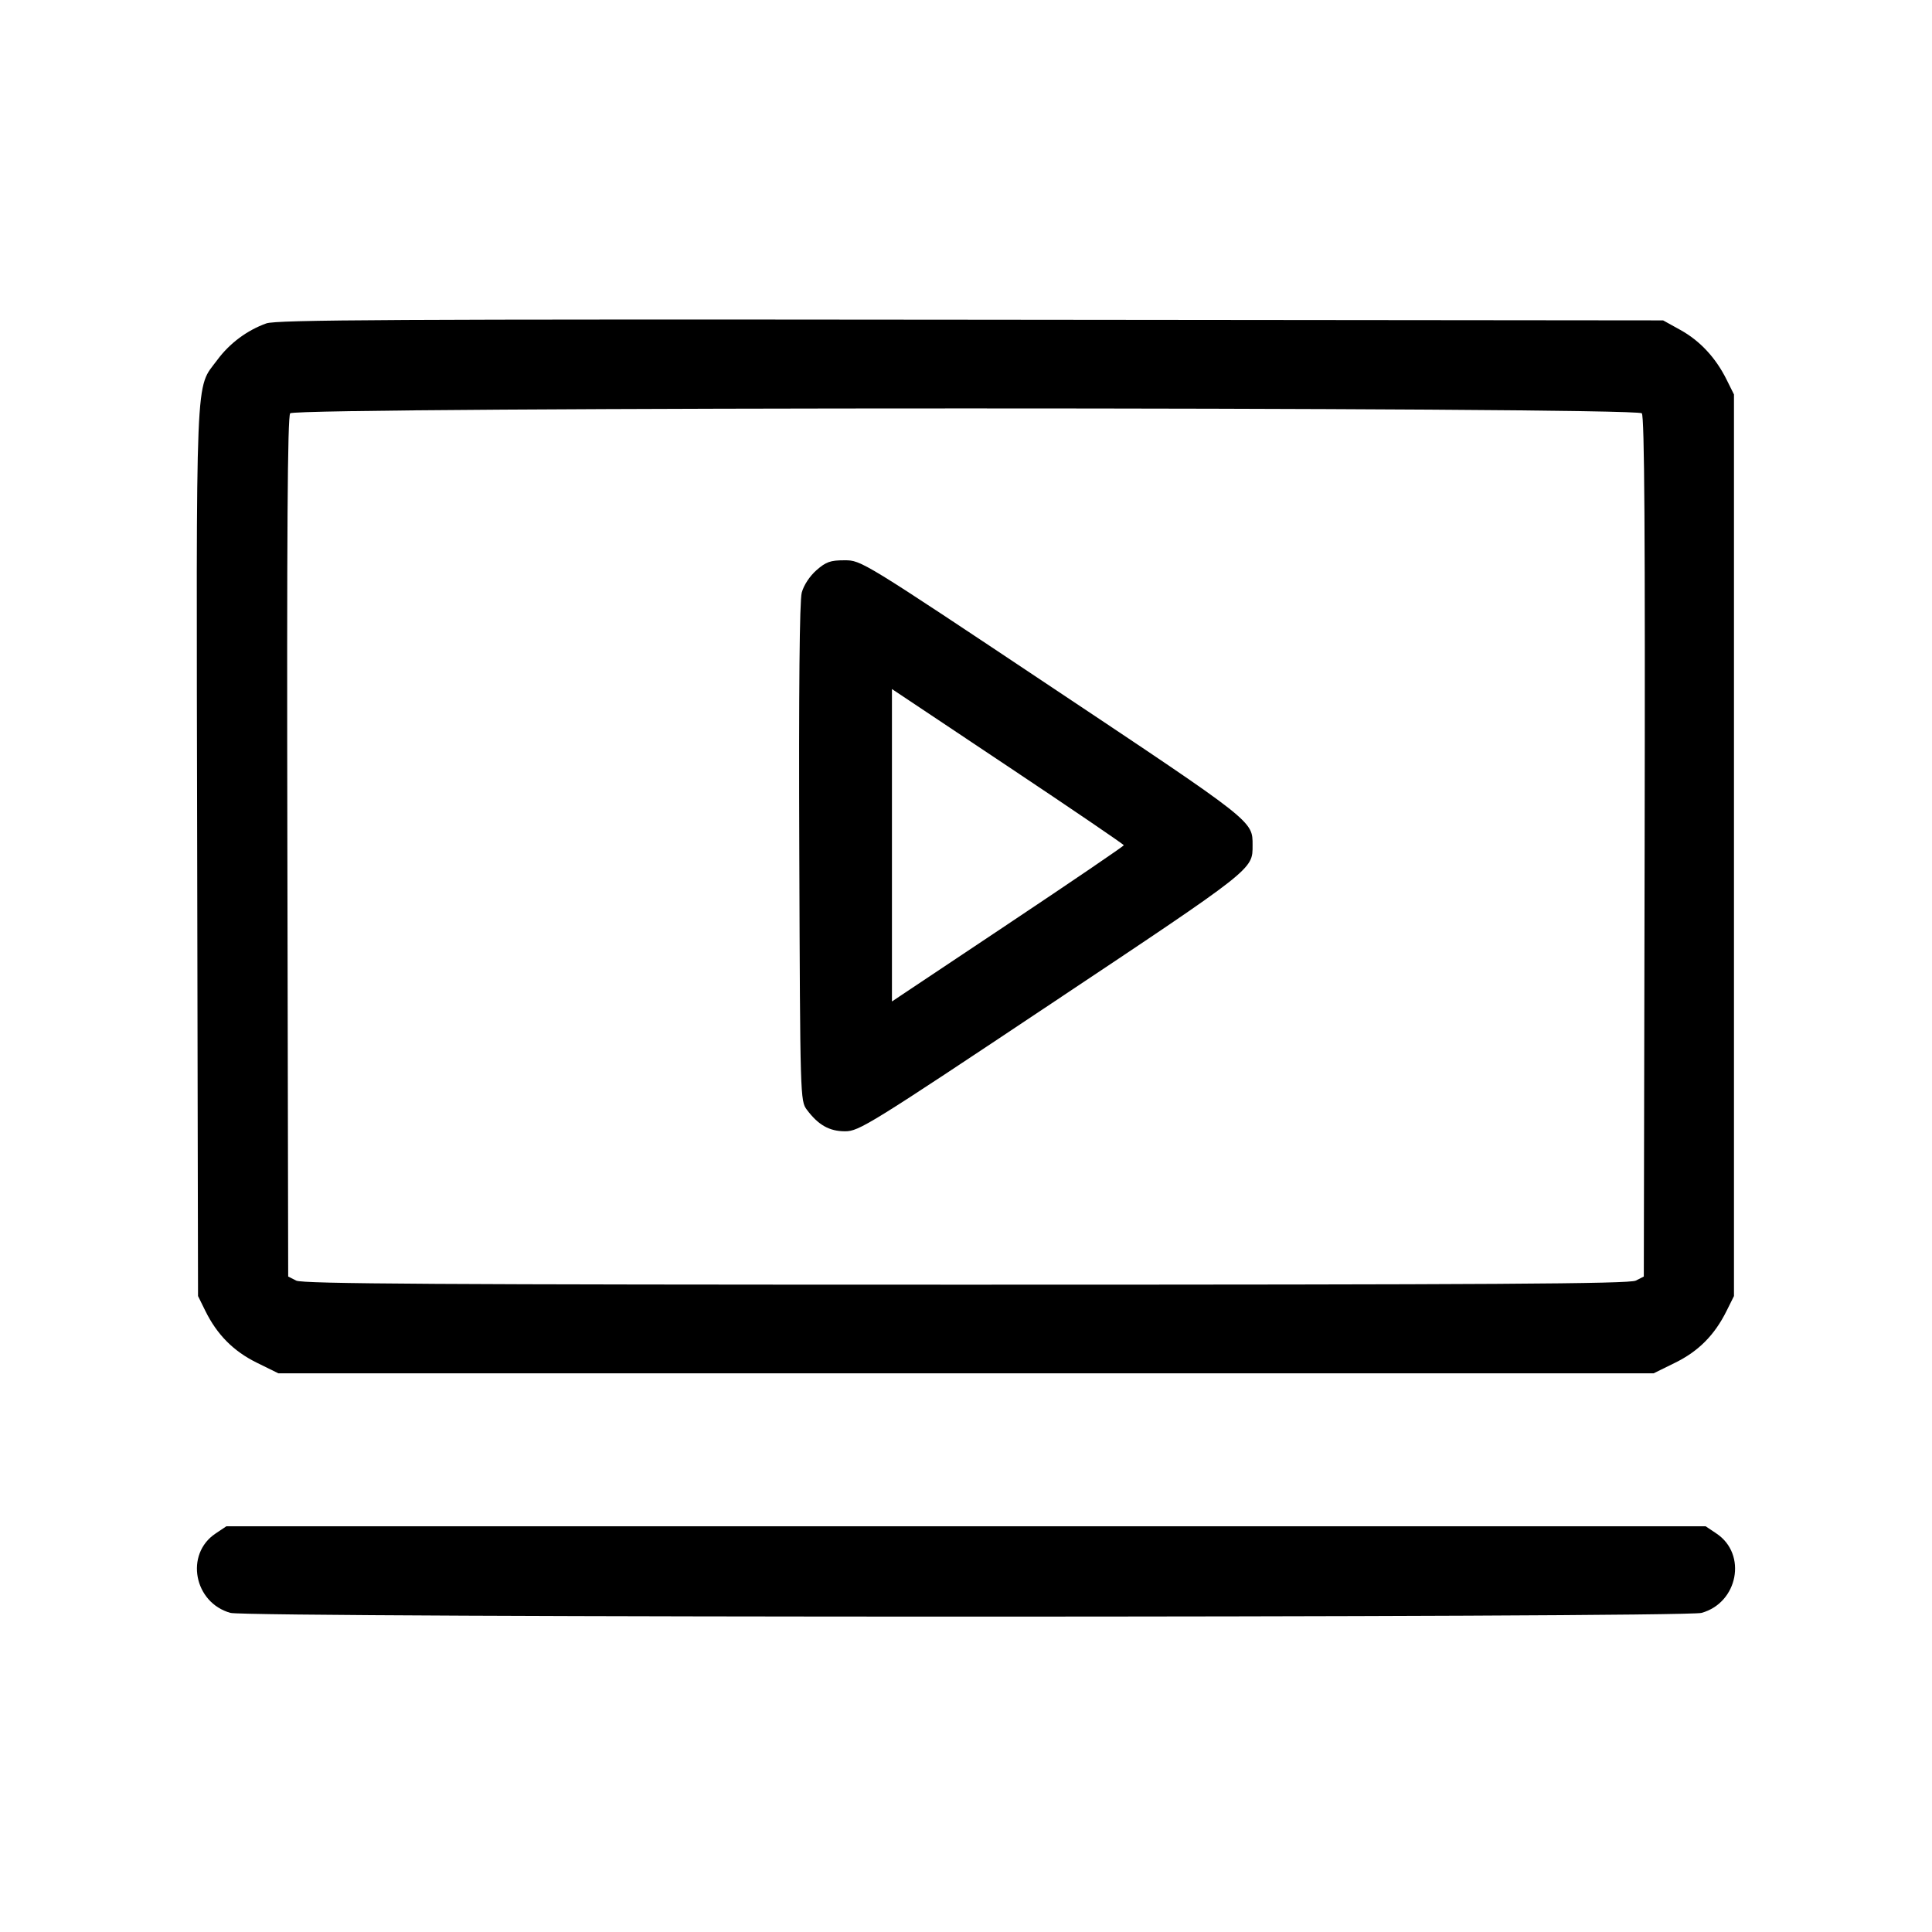 <svg fill="currentColor" viewBox="0 0 256 256" xmlns="http://www.w3.org/2000/svg"><path d="M35.286 42.853 C 32.739 43.765,30.421 45.492,28.799 47.686 C 25.838 51.695,26.003 47.667,26.127 112.876 L 26.240 171.733 27.202 173.686 C 28.766 176.858,30.933 179.041,34.036 180.569 L 36.889 181.973 128.000 181.973 L 219.111 181.973 221.964 180.569 C 225.066 179.042,227.185 176.908,228.776 173.711 L 229.760 171.733 229.760 112.000 L 229.760 52.267 228.776 50.289 C 227.336 47.394,225.251 45.155,222.660 43.720 L 220.373 42.453 128.640 42.363 C 52.229 42.288,36.636 42.370,35.286 42.853 M217.549 54.766 C 217.901 55.190,218.001 70.549,217.922 112.246 L 217.813 169.148 216.747 169.688 C 215.897 170.118,197.843 170.227,128.000 170.227 C 58.157 170.227,40.103 170.118,39.253 169.688 L 38.187 169.148 38.078 112.246 C 37.999 70.549,38.099 55.190,38.451 54.766 C 39.169 53.901,216.831 53.901,217.549 54.766 M108.181 75.559 C 107.290 76.341,106.498 77.547,106.236 78.523 C 105.943 79.611,105.832 91.288,105.910 113.013 C 106.025 145.429,106.038 145.873,106.906 147.036 C 108.430 149.076,109.893 149.902,111.982 149.902 C 113.818 149.902,115.213 149.038,139.336 132.957 C 166.291 114.988,165.973 115.237,165.973 112.000 C 165.973 108.765,166.281 109.008,139.445 91.115 C 114.210 74.291,114.128 74.240,111.909 74.240 C 110.030 74.240,109.449 74.445,108.181 75.559 M148.907 112.000 C 148.907 112.114,141.995 116.818,133.547 122.453 L 118.187 132.699 118.187 112.000 L 118.187 91.301 133.547 101.547 C 141.995 107.182,148.907 111.886,148.907 112.000 M28.543 203.214 C 24.477 205.945,25.699 212.373,30.540 213.717 C 32.906 214.374,223.094 214.374,225.460 213.717 C 230.301 212.373,231.523 205.945,227.457 203.214 L 226.007 202.240 128.000 202.240 L 29.993 202.240 28.543 203.214 " stroke="none" fill-rule="evenodd"></path></svg>